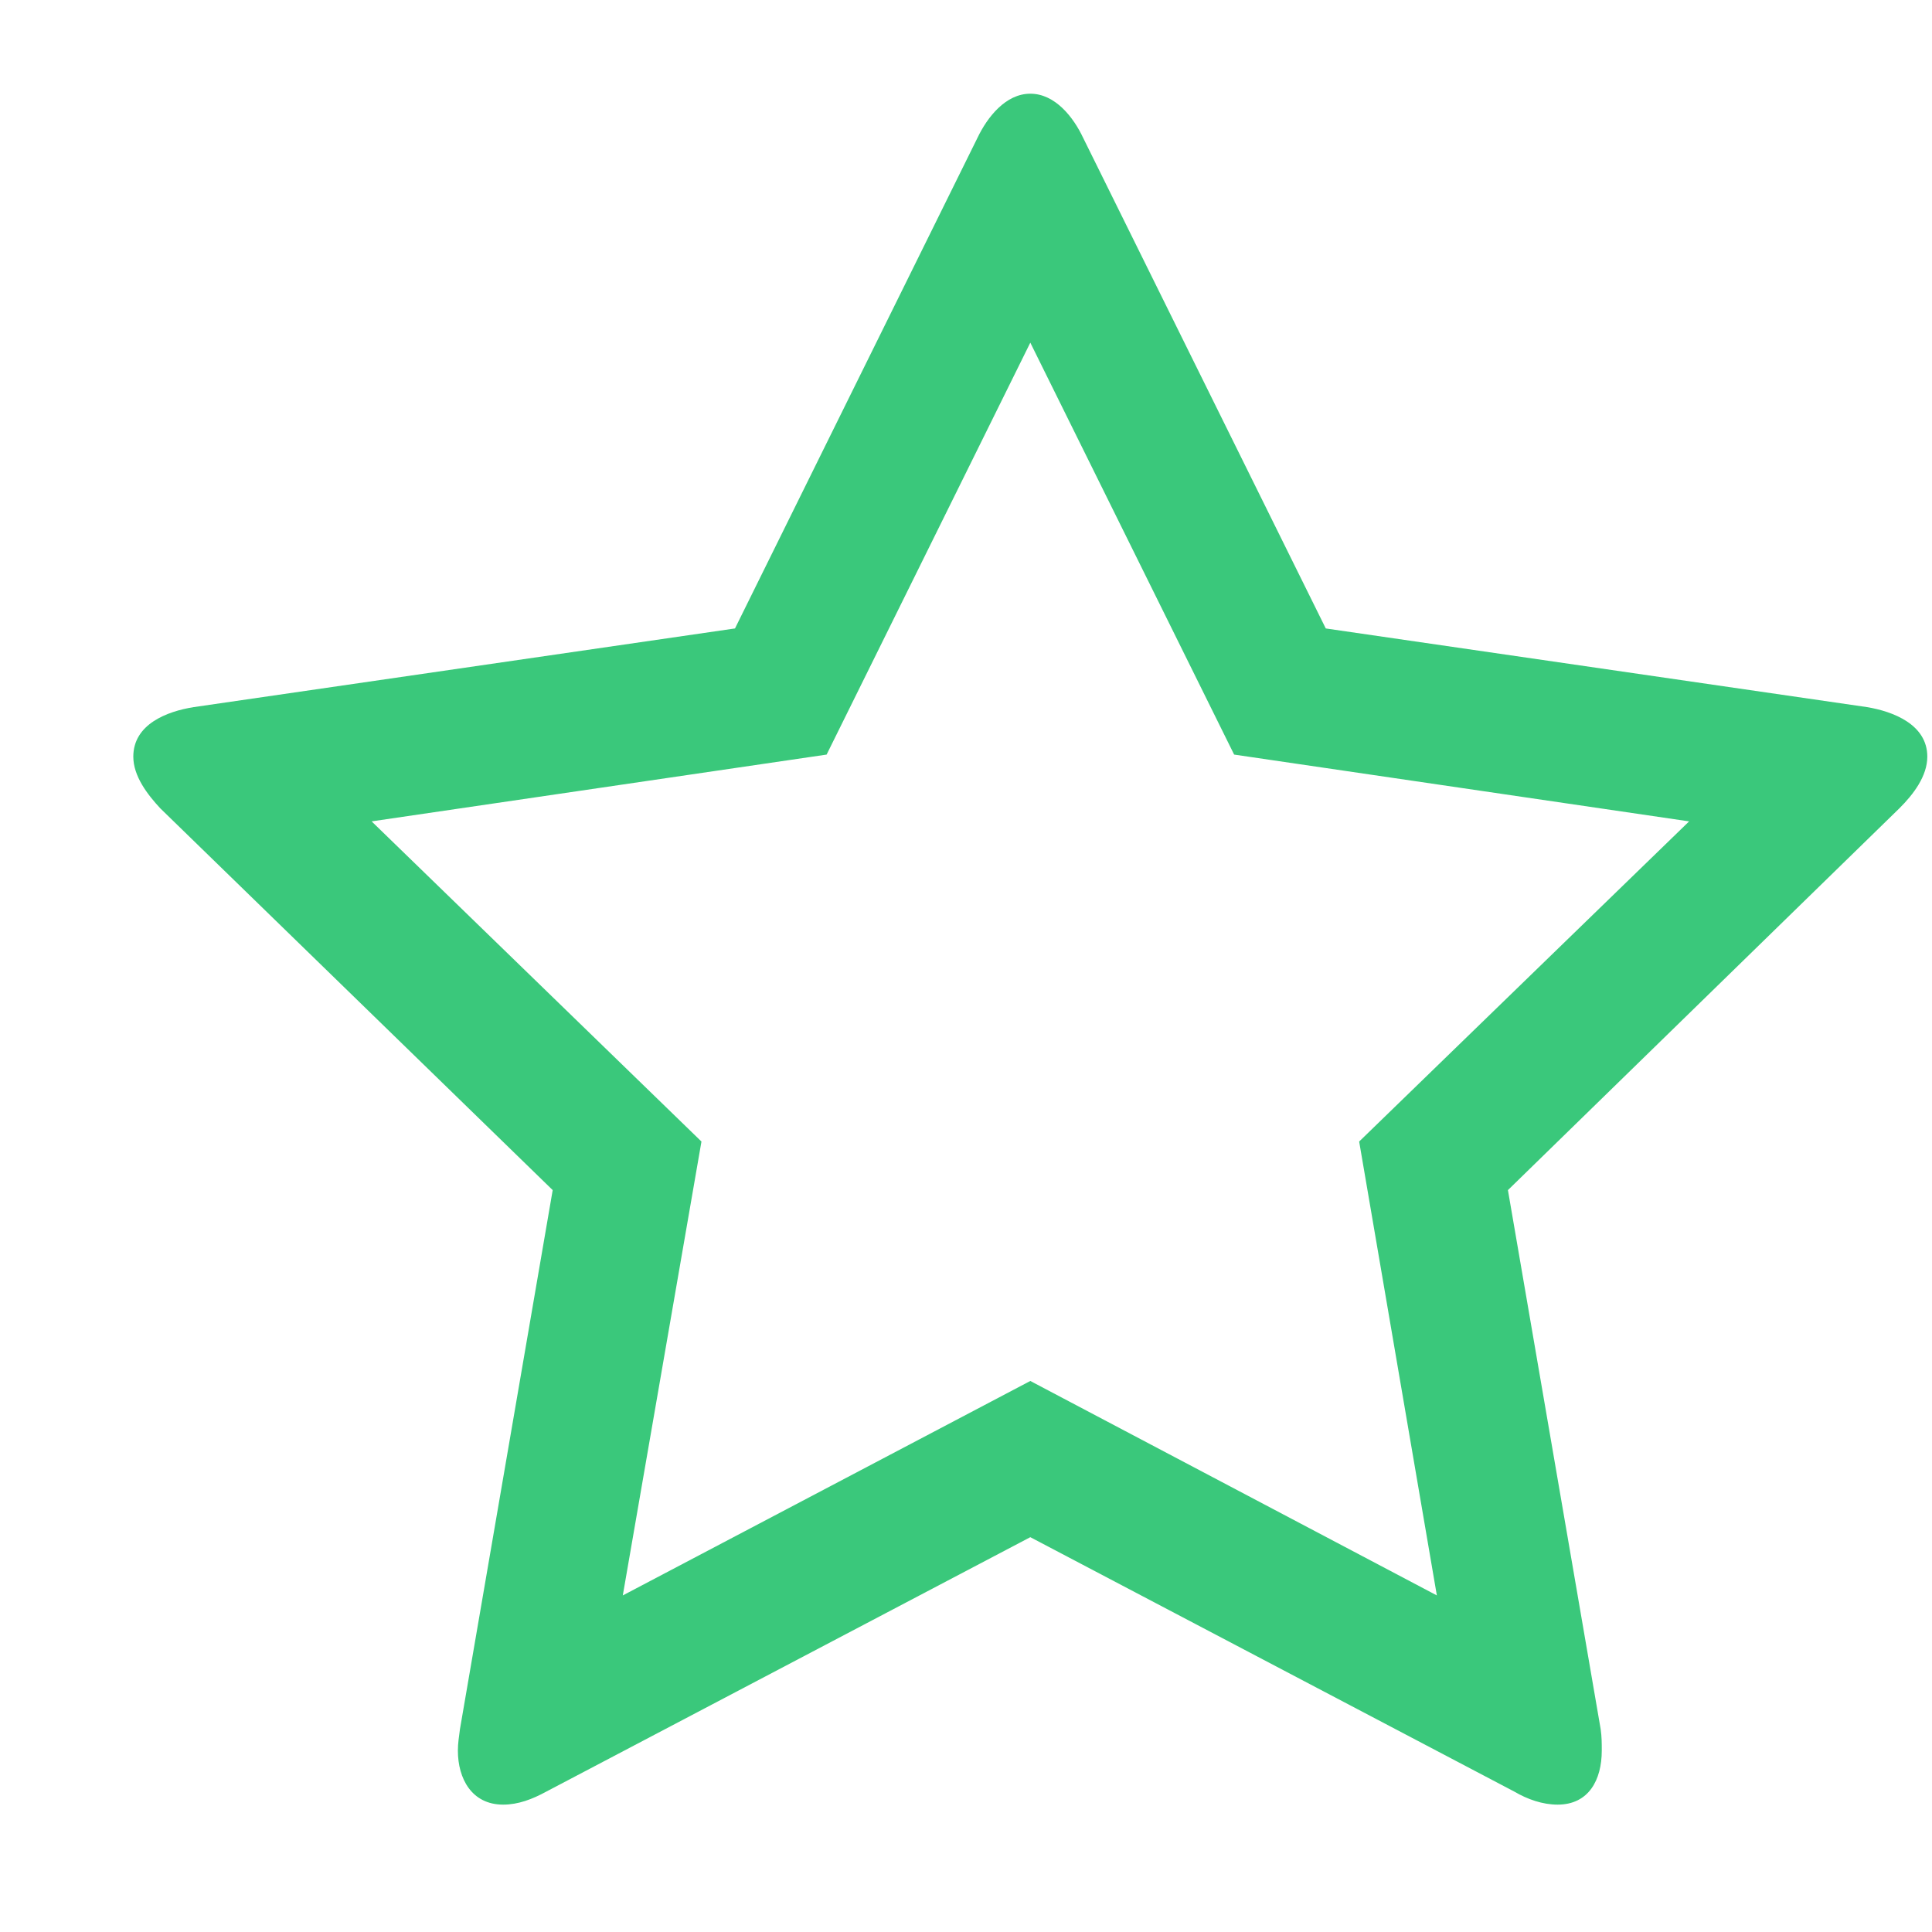 <svg width="14" height="14" viewBox="0 0 14 14" fill="none" xmlns="http://www.w3.org/2000/svg">
<path d="M9.849 8.272L10.412 11.561L7.466 10.007L4.513 11.561L5.083 8.272L2.693 5.952L5.99 5.468L7.466 2.483L8.943 5.468L12.24 5.952L9.849 8.272ZM13.966 5.483C13.966 5.249 13.716 5.155 13.529 5.124L9.607 4.554L7.849 0.999C7.779 0.85 7.646 0.679 7.466 0.679C7.287 0.679 7.154 0.85 7.083 0.999L5.326 4.554L1.404 5.124C1.208 5.155 0.966 5.249 0.966 5.483C0.966 5.624 1.068 5.757 1.162 5.858L4.005 8.624L3.333 12.53C3.326 12.585 3.318 12.632 3.318 12.686C3.318 12.889 3.419 13.077 3.646 13.077C3.755 13.077 3.857 13.038 3.958 12.983L7.466 11.139L10.974 12.983C11.068 13.038 11.177 13.077 11.287 13.077C11.513 13.077 11.607 12.897 11.607 12.686C11.607 12.632 11.607 12.585 11.599 12.53L10.927 8.624L13.763 5.858C13.865 5.757 13.966 5.624 13.966 5.483Z" fill="#3AC87B"/>
</svg>
